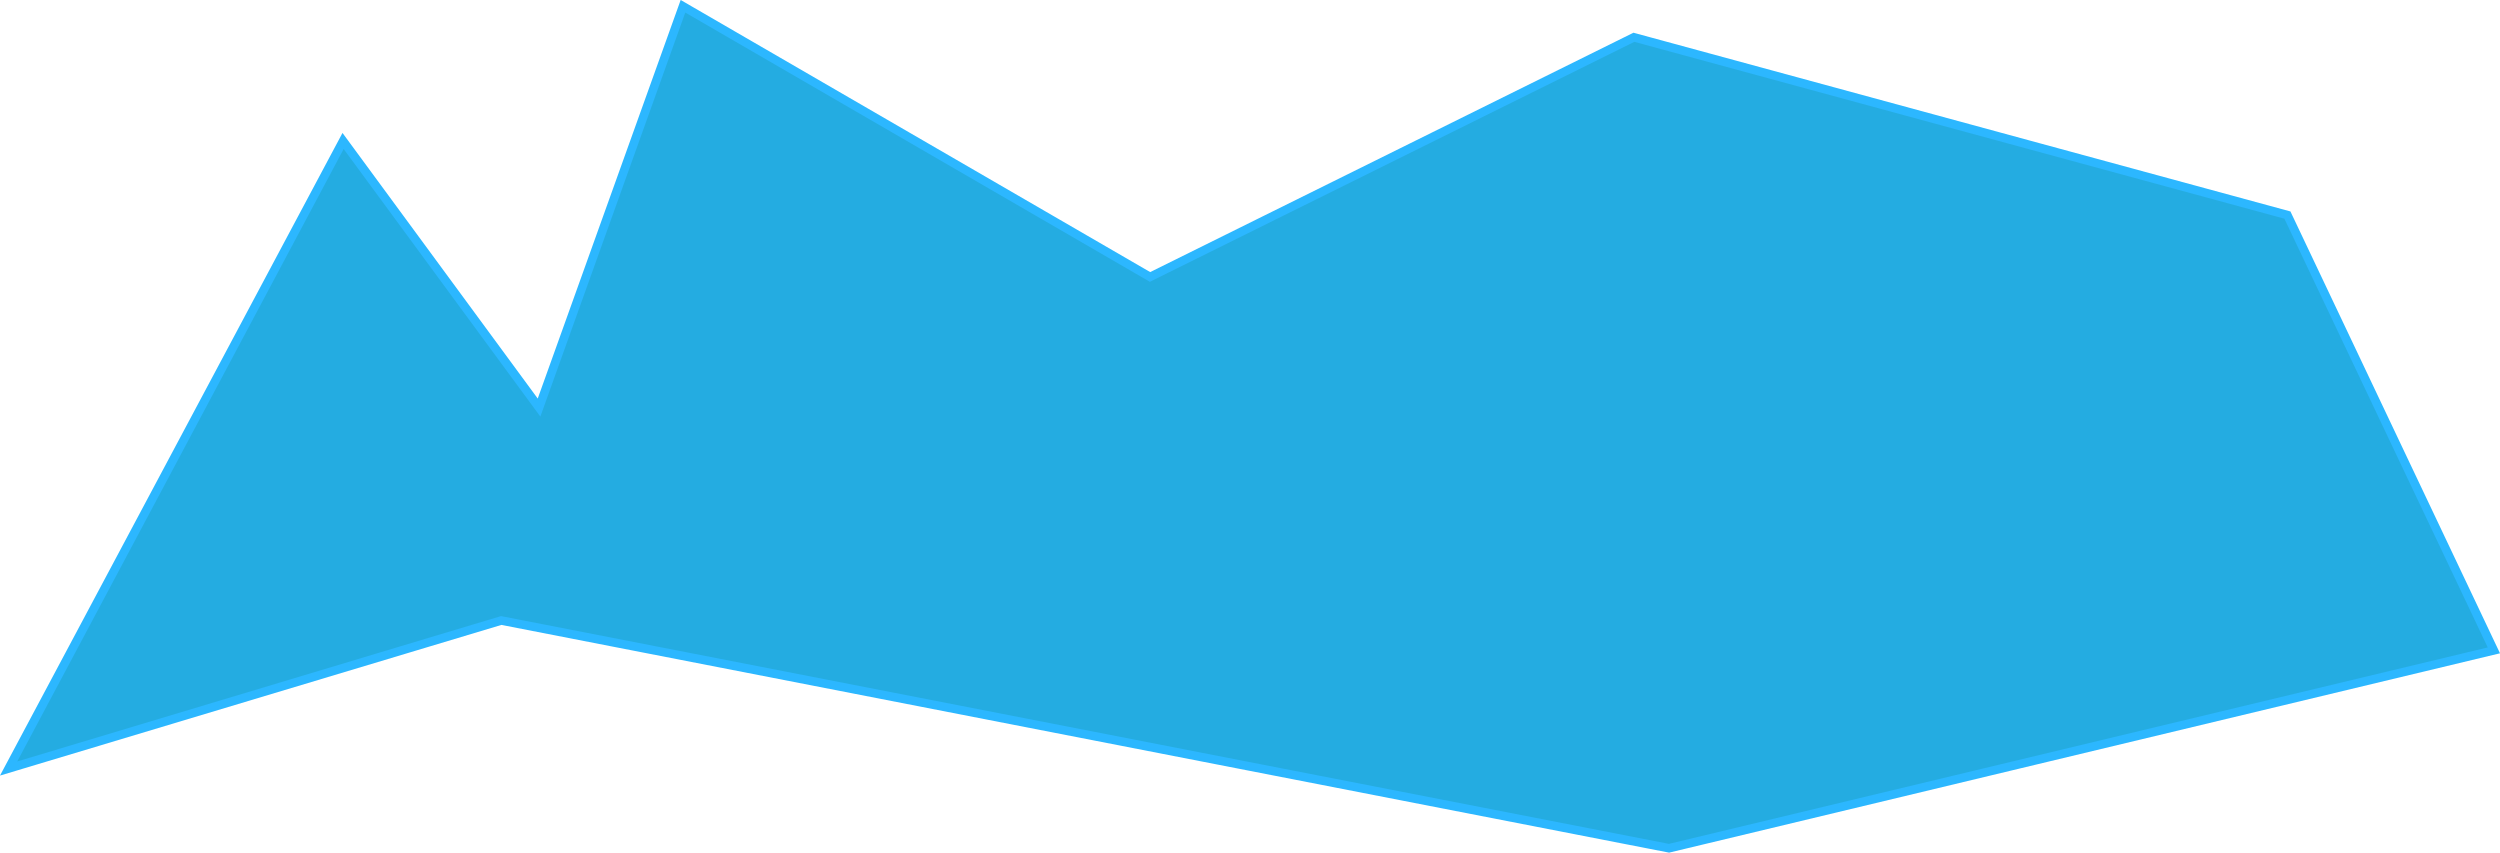 <svg xmlns="http://www.w3.org/2000/svg" width="583.247" height="198.919" viewBox="0 0 583.247 198.919">
  <path id="Path_5472" data-name="Path 5472" d="M71,558.22l78.03-146.408,45.72,62.2,33.578-93.623L337.29,443.537l112.887-55.914L602.64,429.1l48.167,101.555L458.37,576.822,185.926,523.69Z" transform="translate(-68.991 -378.926)" fill="#24ace1" stroke="#2cb7ff" stroke-width="2"/>
</svg>
